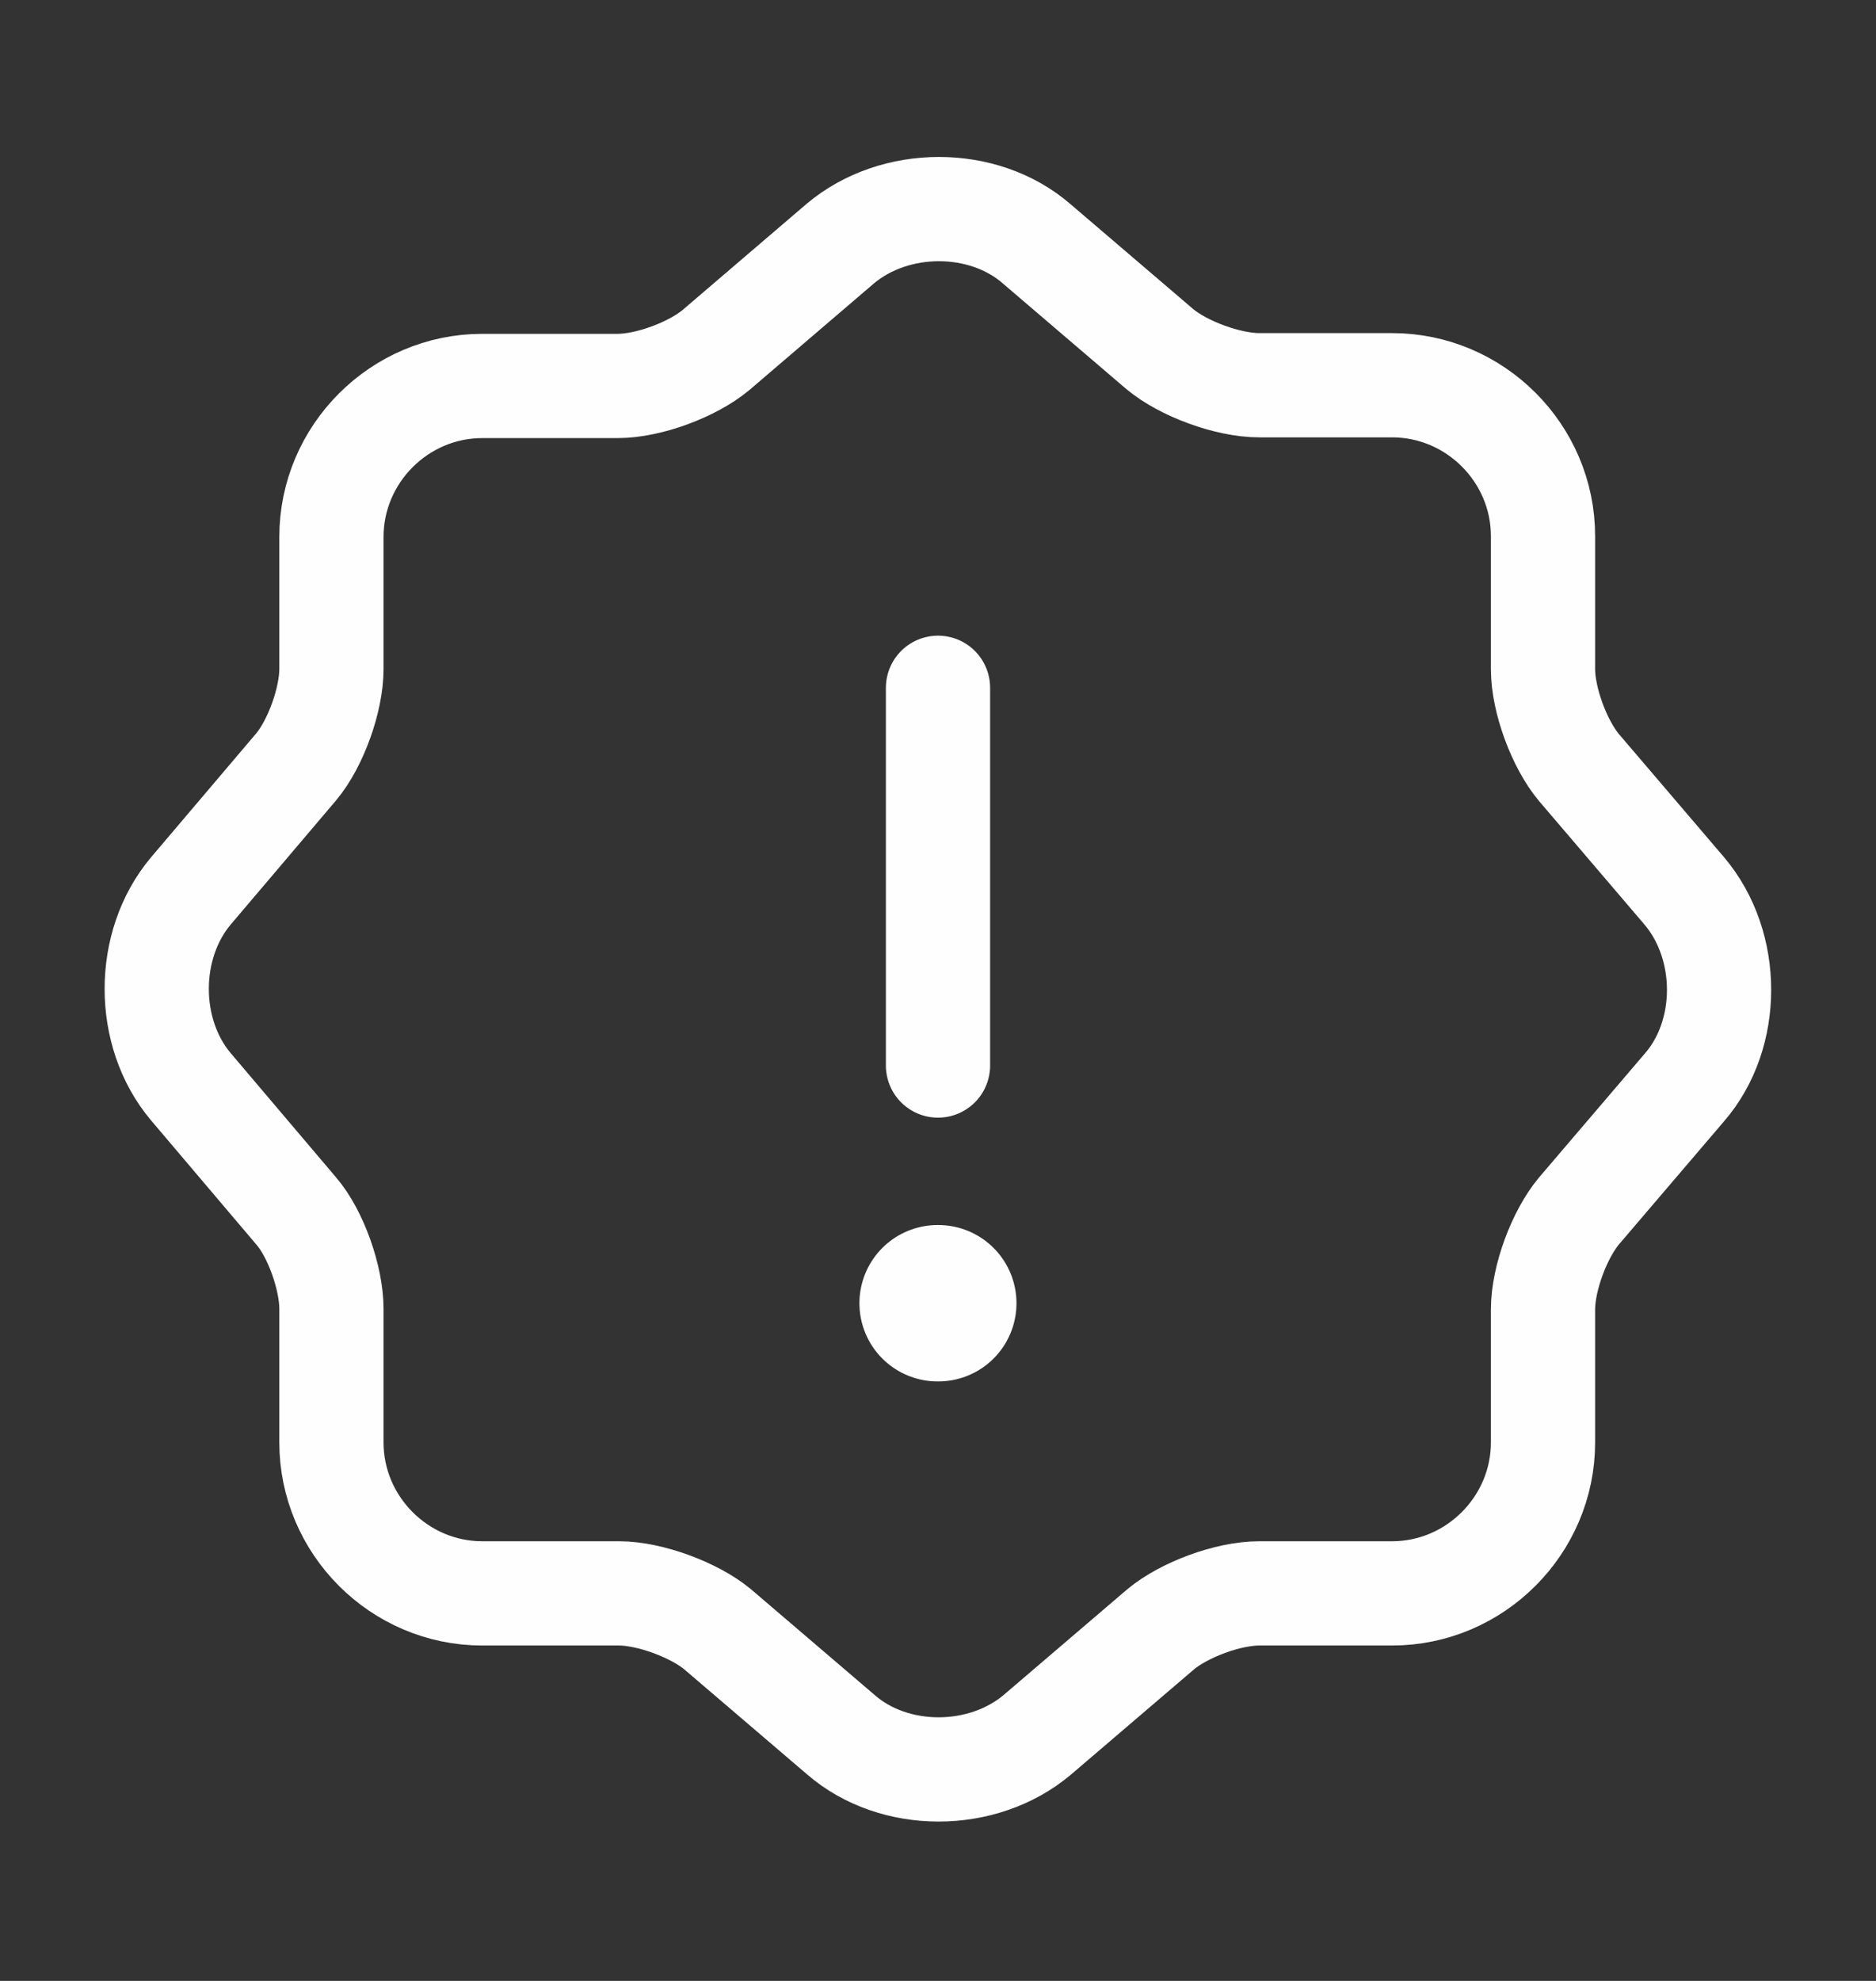 <svg width="18" height="19" viewBox="0 0 18 19" fill="none" xmlns="http://www.w3.org/2000/svg">
<rect x="0" y="0" width="18" height="19" fill="#333333" stroke="none"/>
<path d="M8.062 2.337C8.587 1.895 9.435 1.895 9.945 2.337L11.13 3.35C11.355 3.537 11.782 3.695 12.082 3.695H13.357C14.152 3.695 14.805 4.347 14.805 5.142V6.417C14.805 6.717 14.962 7.137 15.15 7.362L16.162 8.547C16.605 9.072 16.605 9.92 16.162 10.43L15.15 11.615C14.962 11.84 14.805 12.26 14.805 12.56V13.835C14.805 14.63 14.152 15.283 13.357 15.283H12.082C11.782 15.283 11.362 15.44 11.137 15.627L9.952 16.64C9.427 17.082 8.58 17.082 8.07 16.64L6.885 15.627C6.66 15.44 6.232 15.283 5.94 15.283H4.627C3.832 15.283 3.18 14.63 3.18 13.835V12.553C3.18 12.26 3.03 11.832 2.842 11.615L1.83 10.422C1.395 9.905 1.395 9.065 1.83 8.547L2.842 7.355C3.03 7.13 3.18 6.71 3.18 6.417V5.15C3.18 4.355 3.832 3.702 4.627 3.702H5.925C6.225 3.702 6.645 3.545 6.87 3.357L8.062 2.337Z" stroke="#FEFEFE" stroke-linecap="round" stroke-linejoin="round"/>
<path d="M9 6.597V10.22" stroke="#FEFEFE" stroke-linecap="round" stroke-linejoin="round"/>
<path d="M8.996 12.5H9.003" stroke="#FEFEFE" stroke-width="1.5" stroke-linecap="round" stroke-linejoin="round"/>
</svg>
